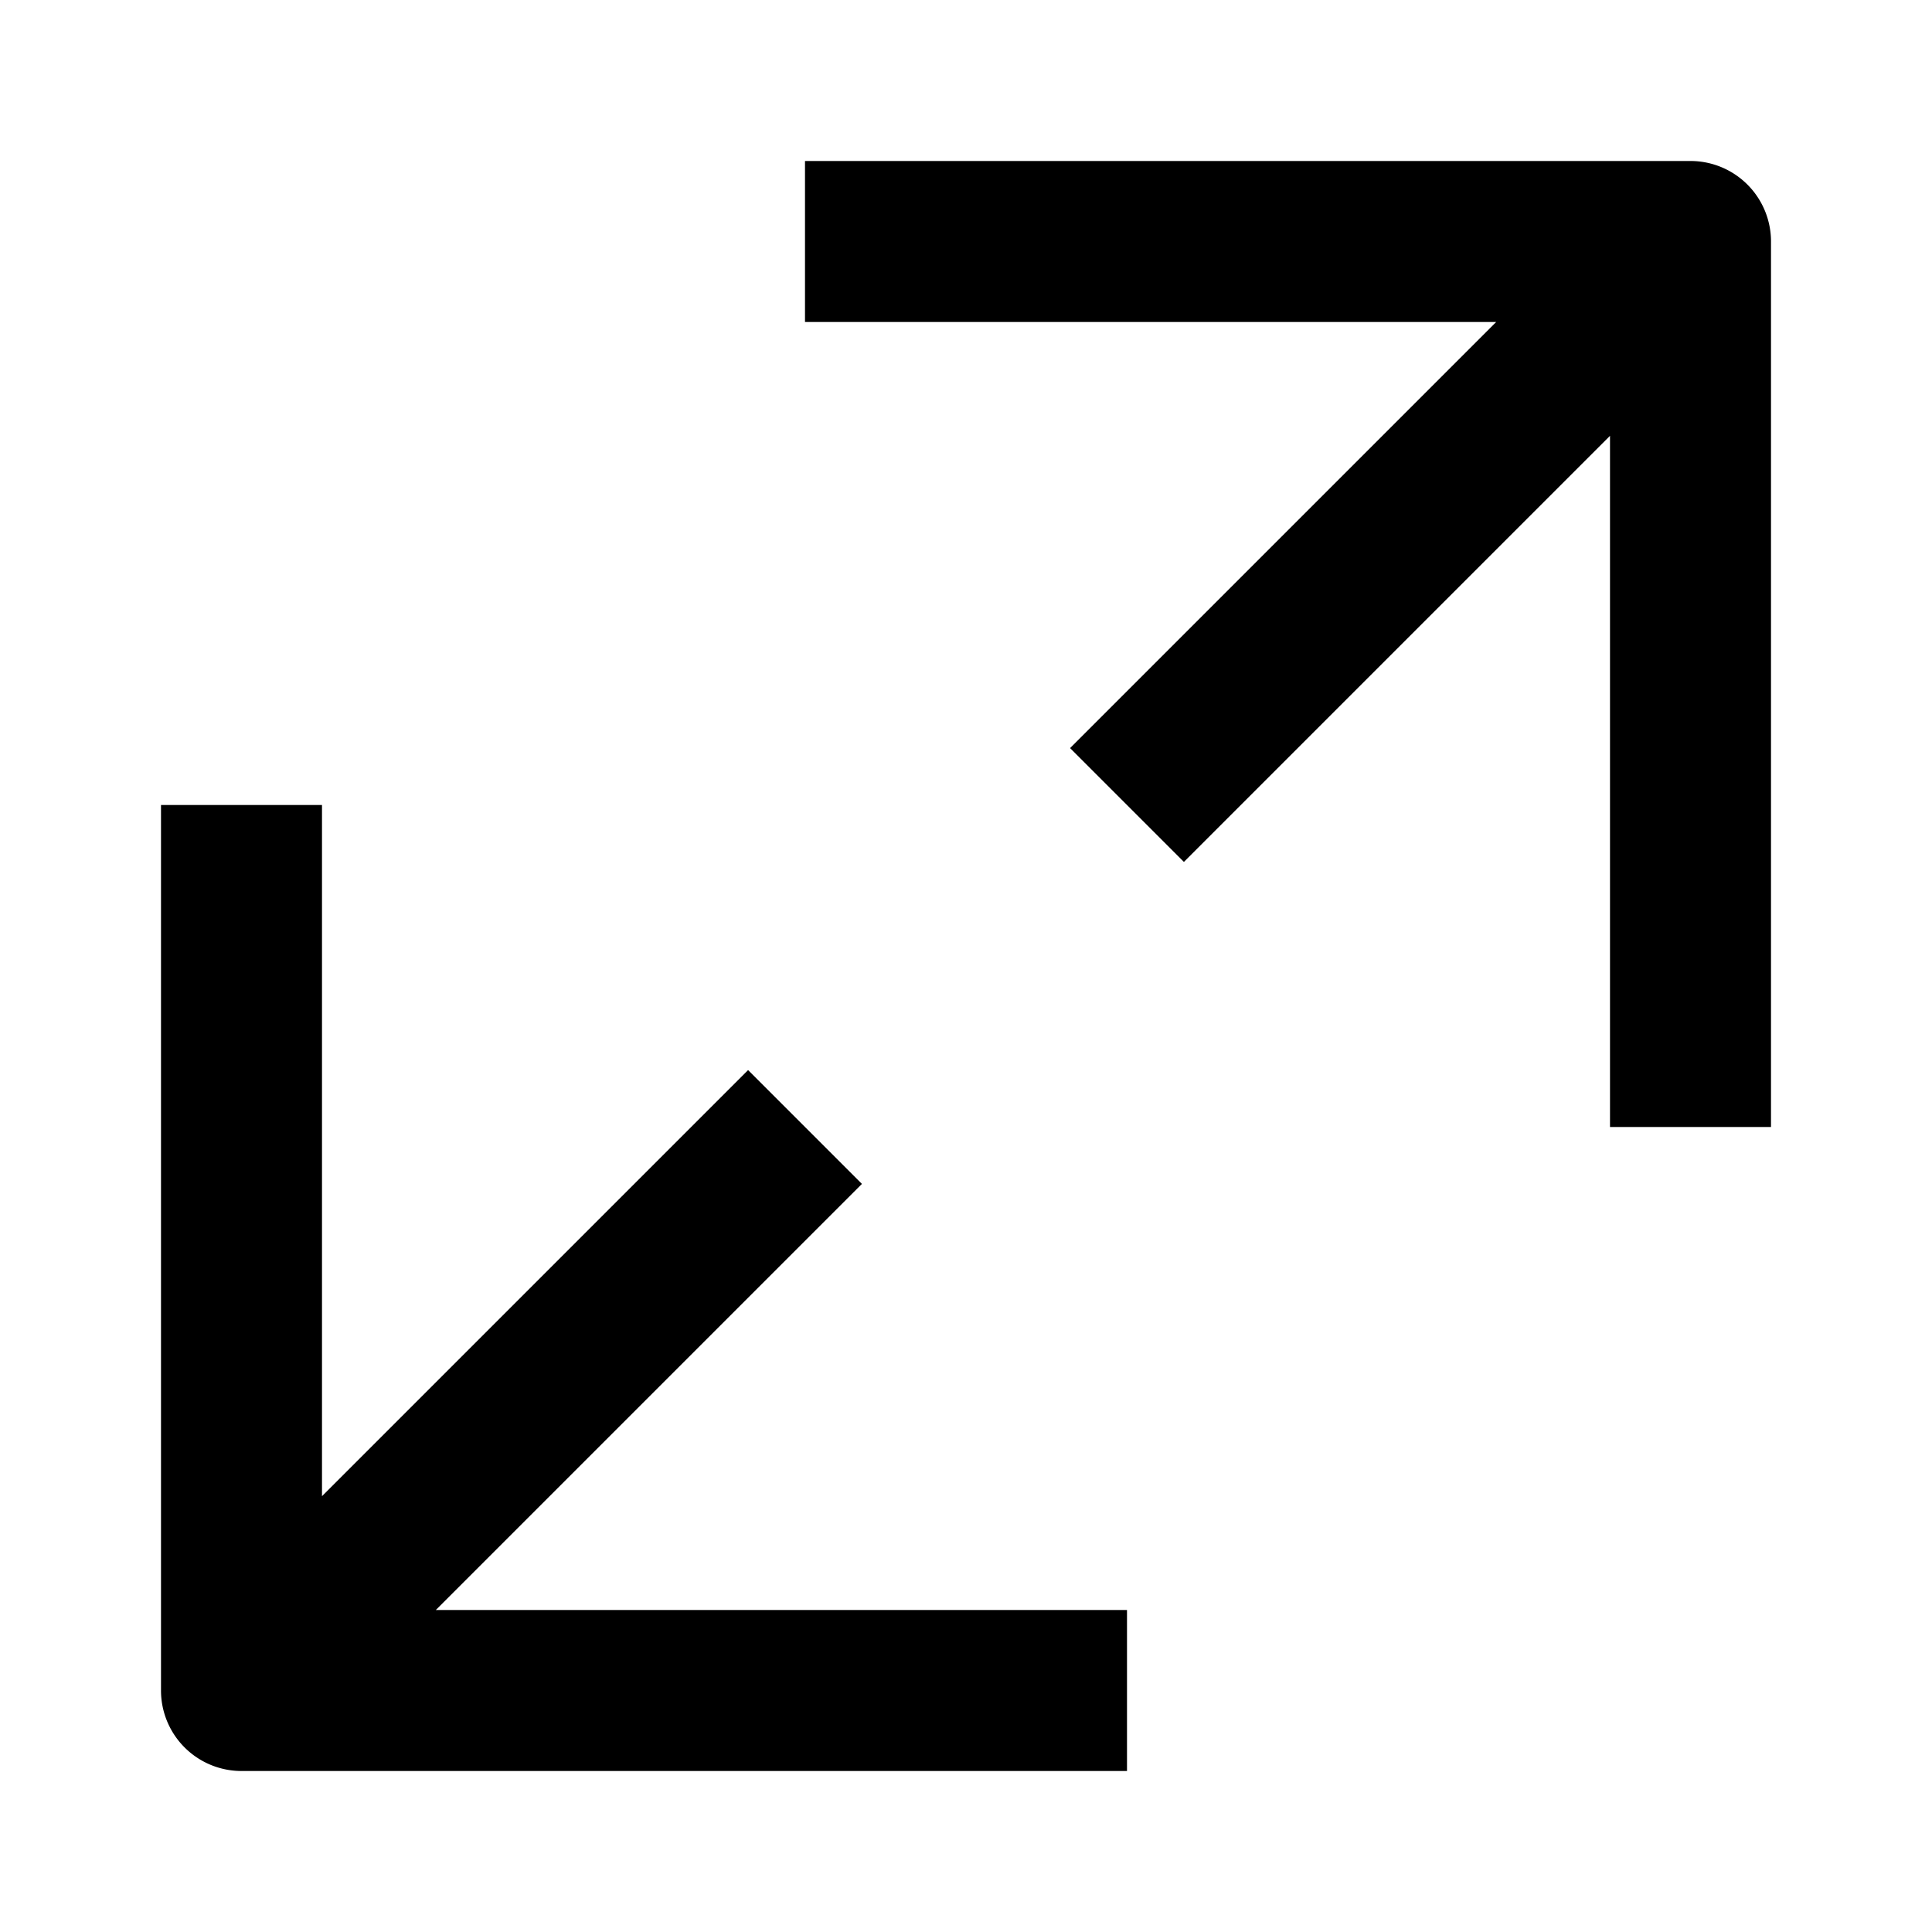 <svg xmlns="http://www.w3.org/2000/svg" fill="none" viewBox="0 0 24 24"><path fill="#000" d="M10 4h8.586l-5.293 5.293 1.414 1.414L20 5.414V14h2V3a1 1 0 0 0-1-1H10v2ZM4 18.586l5.293-5.293 1.414 1.414L5.414 20H14v2H3a1 1 0 0 1-1-1V10h2v8.586Z" data-follow-fill="#000"/></svg>